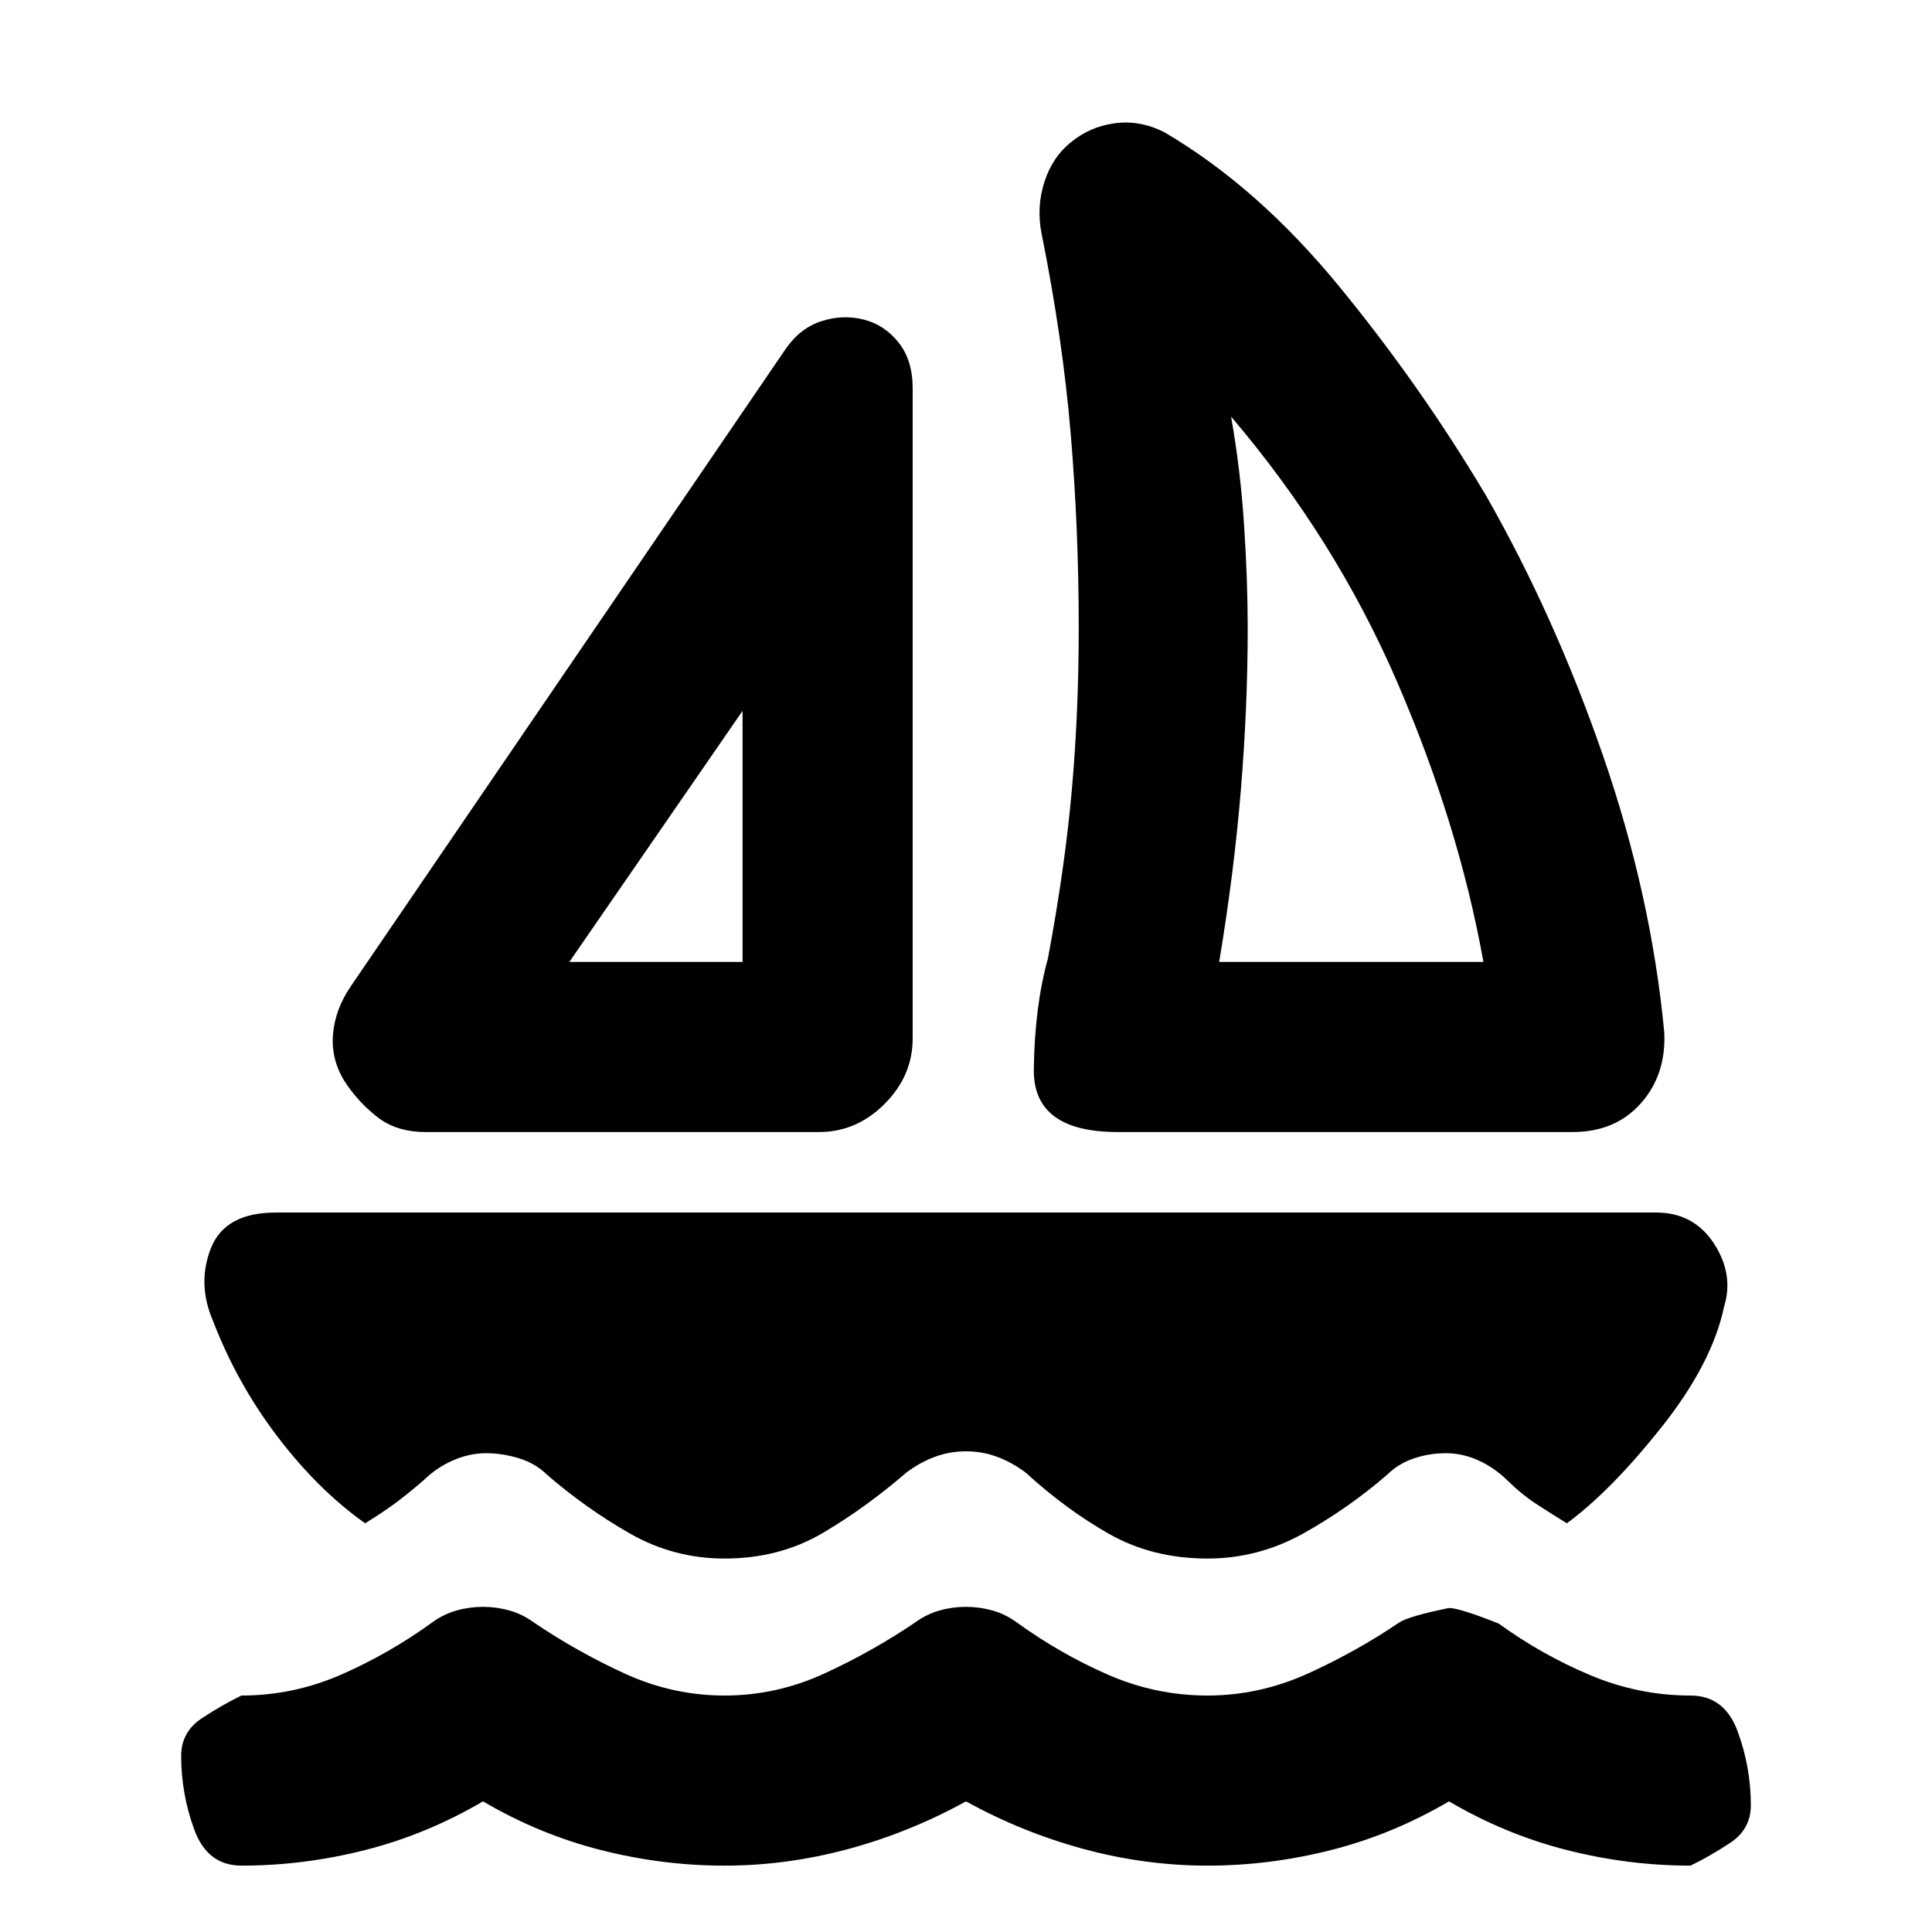 <svg xmlns="http://www.w3.org/2000/svg" height="20" viewBox="0 -960 960 960" width="20"><path d="m174.26-469.85 216.22-316.89q7.19-10.33 17.8-13.71 10.61-3.38 20.94-.75 10.32 2.63 17.3 11.43 6.98 8.79 6.98 22.68V-444q0 18.59-13.96 32.54Q425.59-397.5 407-397.5H211.43q-14.45 0-24.03-7.51-9.57-7.51-16.27-17.84-6.7-10.89-5.66-23.25 1.03-12.36 8.79-23.75Zm108.65-12.17h86.07v-124.76l-86.07 124.76Zm272.42 84.52q-42.03 0-41.63-31.17.39-31.18 7.02-55.13 8.5-45.4 11.9-84.05 3.4-38.65 3.4-80.15 0-48.89-3.97-96.22-3.96-47.32-14.53-99.91-2.56-13.2 1.5-25.64 4.07-12.45 13.2-19.58 9.13-7.63 21.54-9.38 12.41-1.75 24.61 4.32 46.46 27.19 87.1 76.77 40.64 49.57 72.97 103.97 33.93 59.43 57.97 128.8 24.05 69.37 30.55 137.8 1 21.16-11.68 35.36-12.67 14.21-33.82 14.21H555.33Zm50.47-84.52h131.31q-12.31-68.52-43.01-139.43-30.71-70.9-82.38-131.53 4.63 26.11 6.44 53.68 1.82 27.56 1.82 51.3 0 39.17-3.4 80.51-3.41 41.34-10.78 85.47Zm-236.82 0Zm236.26 0ZM360-185.57q-25.24 0-47.08-12.48-21.83-12.49-41.2-29.23-5.63-5.57-13.83-8.1-8.19-2.53-16.39-2.53-8.2 0-16.39 3.56-8.2 3.57-14.89 10.13-7.7 6.63-14.14 11.38-6.45 4.75-14.65 9.75-23.37-16.56-43.48-42.97-20.12-26.42-32.12-57.61-8-18.63-.97-36.23 7.03-17.6 32.23-17.6h685.82q18.7 0 28.73 15.38 10.03 15.38 5.03 31.45-5.93 28.19-31.08 59.86-25.15 31.66-47.02 47.72-8.2-5-15.43-9.75t-13.92-11.38q-6.7-6.56-14.61-10.13-7.91-3.56-16.11-3.56t-15.89 2.56q-7.7 2.57-13.33 8.13-19.37 16.74-41.7 29.2-22.34 12.45-47.58 12.45-27.3 0-48.83-12.2-21.52-12.21-41.45-30.45-6.7-5.06-14.11-7.84-7.41-2.79-15.61-2.79t-15.61 2.79q-7.41 2.78-14.11 7.84-19.93 17.24-41.45 29.95-21.53 12.7-48.83 12.7ZM480-64.91q-28 15.43-58.53 23.68-30.54 8.25-61.47 8.25t-61.47-7.75Q268-48.48 240-64.91q-28 16.43-58.53 24.18-30.54 7.75-61.47 7.75-16.89 0-23.44-17.82-6.54-17.83-6.54-36.72 0-11.89 10.29-18.69Q110.61-113 120-117.5q25.8 0 49.61-10.43 23.8-10.44 45.11-25.87 5.63-4.13 12.11-5.95 6.47-1.82 13.17-1.82t13.17 1.82q6.48 1.82 12.11 5.95 21.31 14.43 45.11 25.37Q334.2-117.5 360-117.5t49.61-10.93q23.8-10.94 45.11-25.37 5.63-4.13 12.11-5.95 6.47-1.82 13.17-1.82t13.17 1.82q6.48 1.82 12.11 5.95 21.31 15.43 45.11 25.87Q574.2-117.5 600-117.5t49.89-10.93q24.09-10.94 45.39-25.37 4.57-3.07 24.72-7.2 5.2 0 24.72 7.76 21.3 15.44 45.39 25.59T840-117.5q16.89 0 23.44 17.83 6.54 17.82 6.54 36.71 0 11.9-10.29 18.69-10.3 6.79-19.69 11.29-30.93 0-61.47-7.75Q748-48.48 720-64.91q-28 16.43-58.53 24.18-30.54 7.75-61.47 7.75t-61.47-8.25Q508-49.48 480-64.91Z"/></svg>
